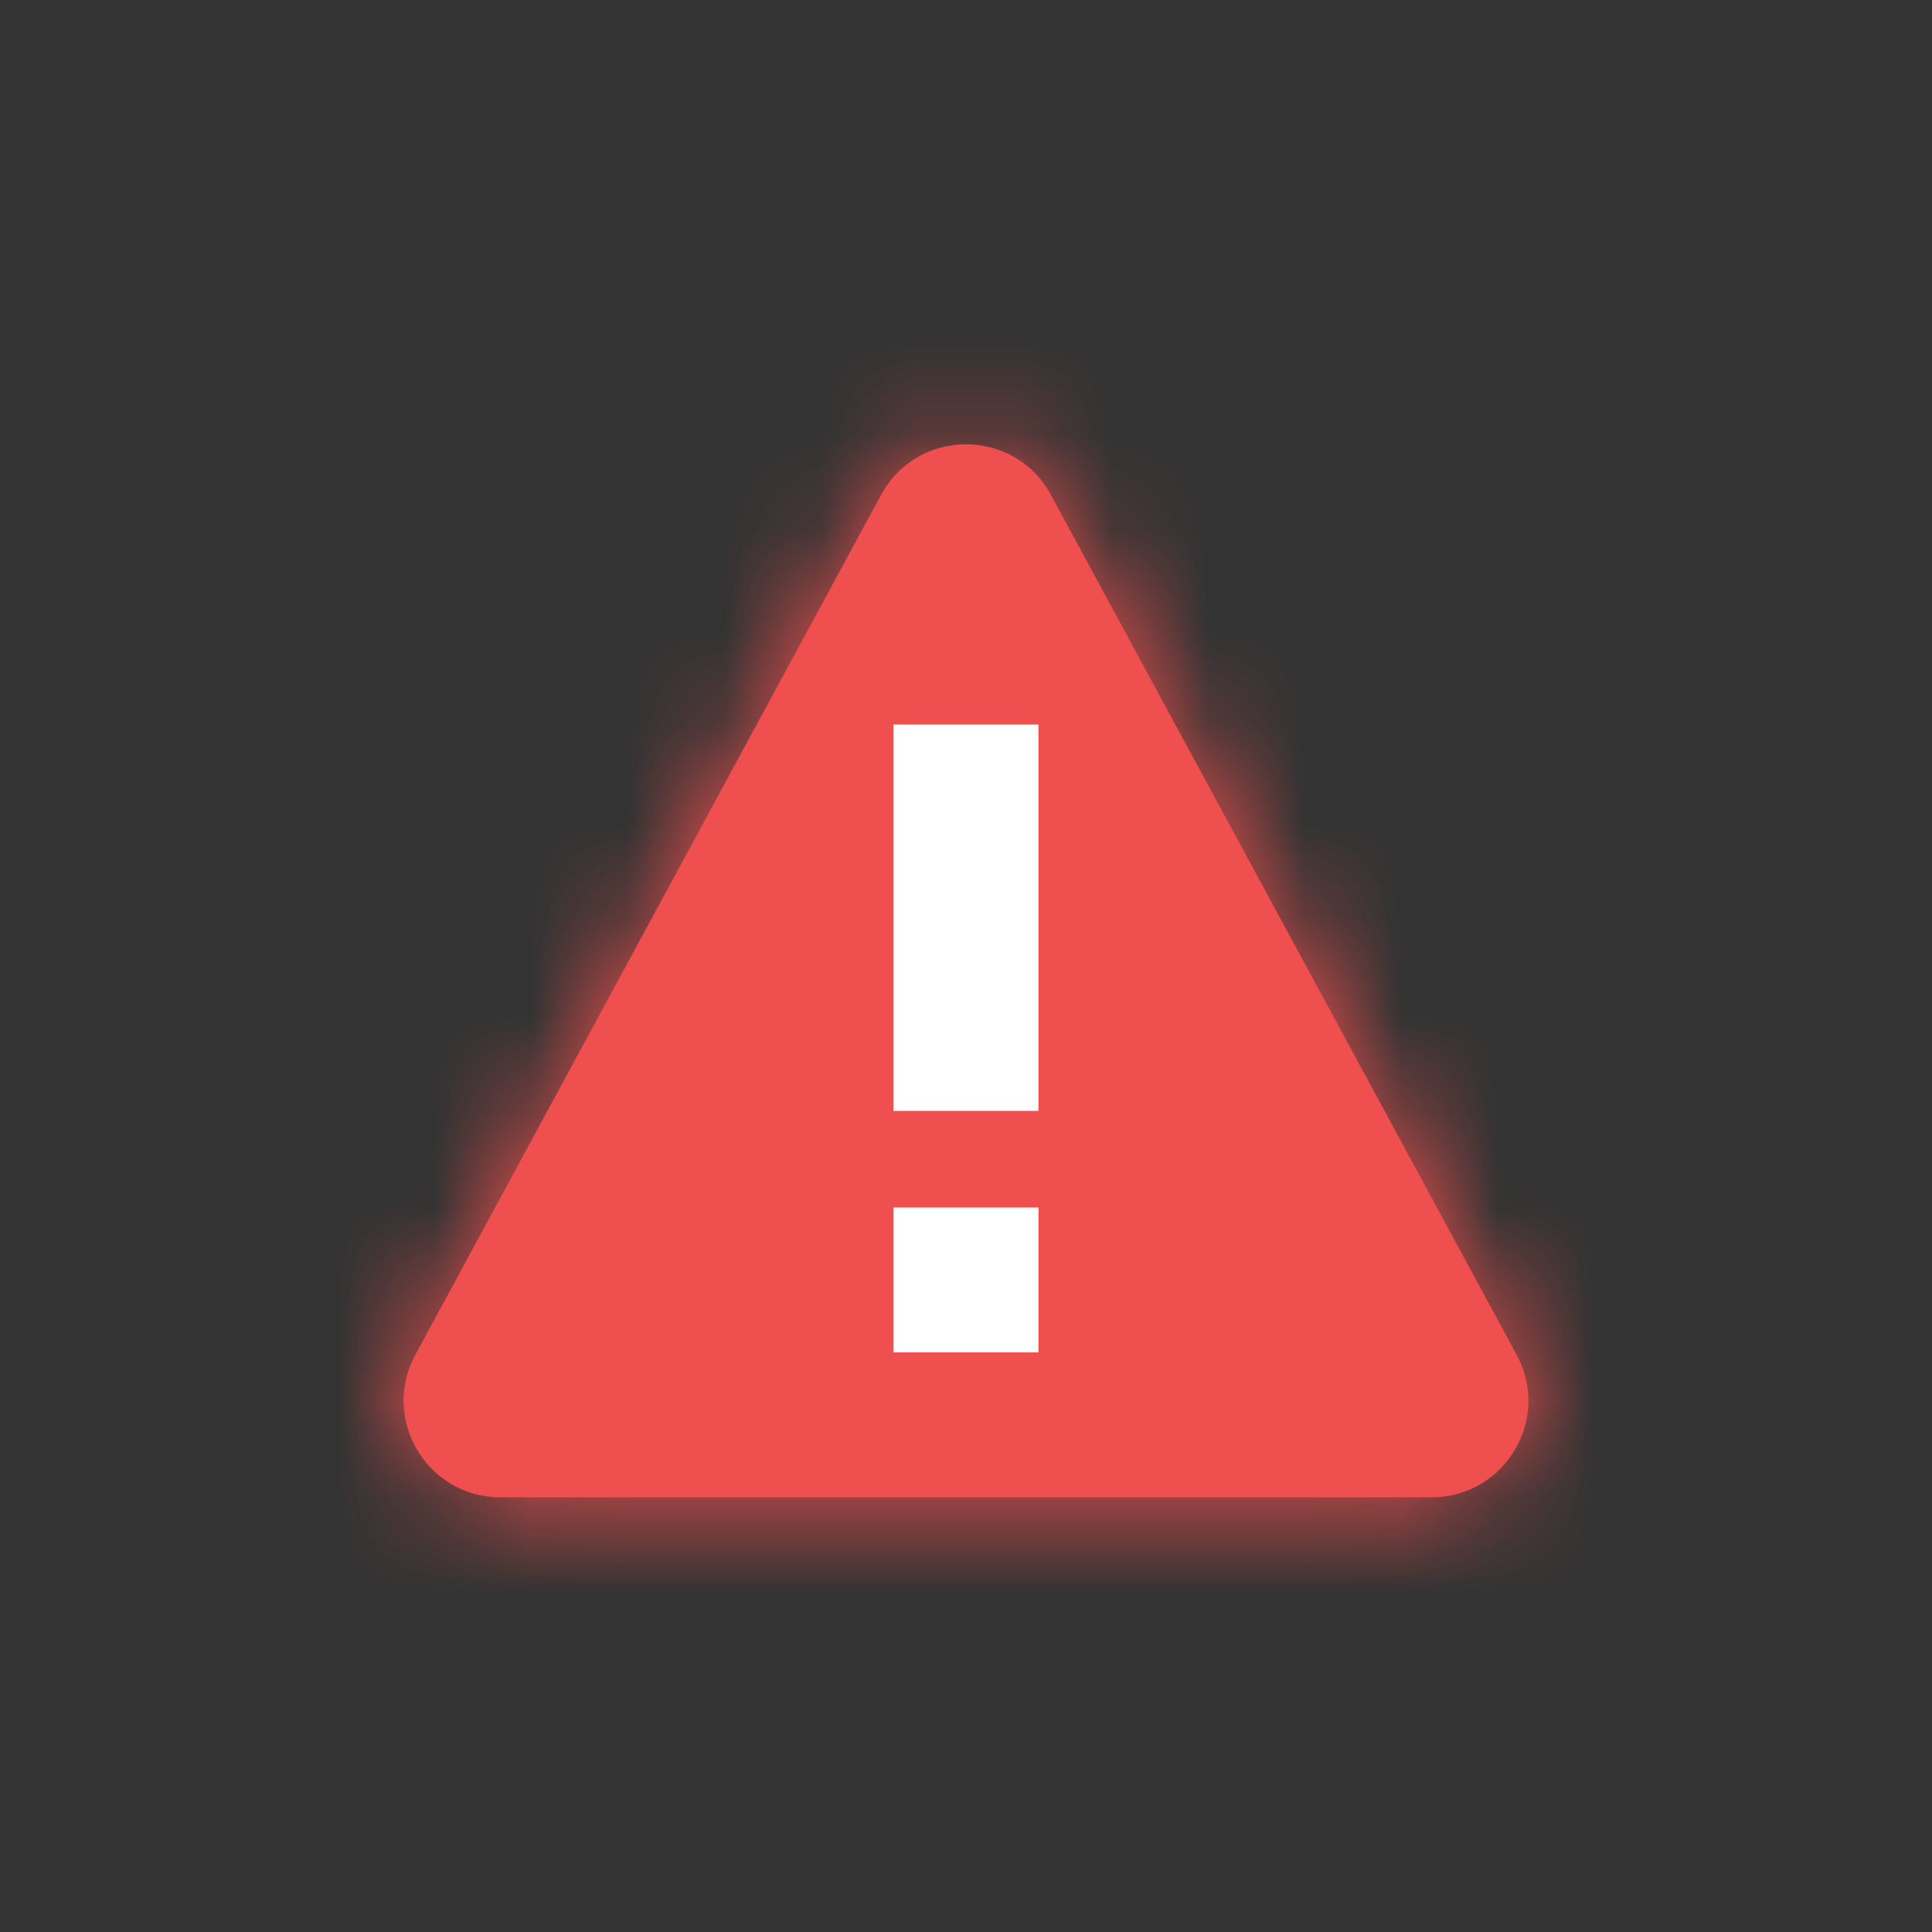 <svg width="20" height="20" viewBox="0 0 20 20" fill="none" xmlns="http://www.w3.org/2000/svg">
<rect x="0" y="0" width="20" height="20" fill="#333333" stroke="none"/>
<path fill-rule="evenodd" clip-rule="evenodd" d="M9.121 5.123C9.499 4.425 10.501 4.425 10.879 5.123L15.7 14.024C16.061 14.69 15.579 15.5 14.821 15.5H5.179C4.421 15.5 3.939 14.69 4.3 14.024L9.121 5.123Z" fill="#EF4F4E"/>
<mask id="mask0_819_784" style="mask-type:luminance" maskUnits="userSpaceOnUse" x="4" y="4" width="12" height="12">
<path fill-rule="evenodd" clip-rule="evenodd" d="M9.121 5.123C9.499 4.425 10.501 4.425 10.879 5.123L15.7 14.024C16.061 14.69 15.579 15.5 14.821 15.5H5.179C4.421 15.5 3.939 14.69 4.3 14.024L9.121 5.123Z" fill="white"/>
</mask>
<g mask="url(#mask0_819_784)">
<rect x="3" y="2.5" width="14" height="15" fill="#EF4F4E"/>
</g>
<rect x="9.25" y="7.5" width="1.5" height="4" fill="white"/>
<rect x="9.25" y="12.5" width="1.5" height="1.5" fill="white"/>
</svg>
